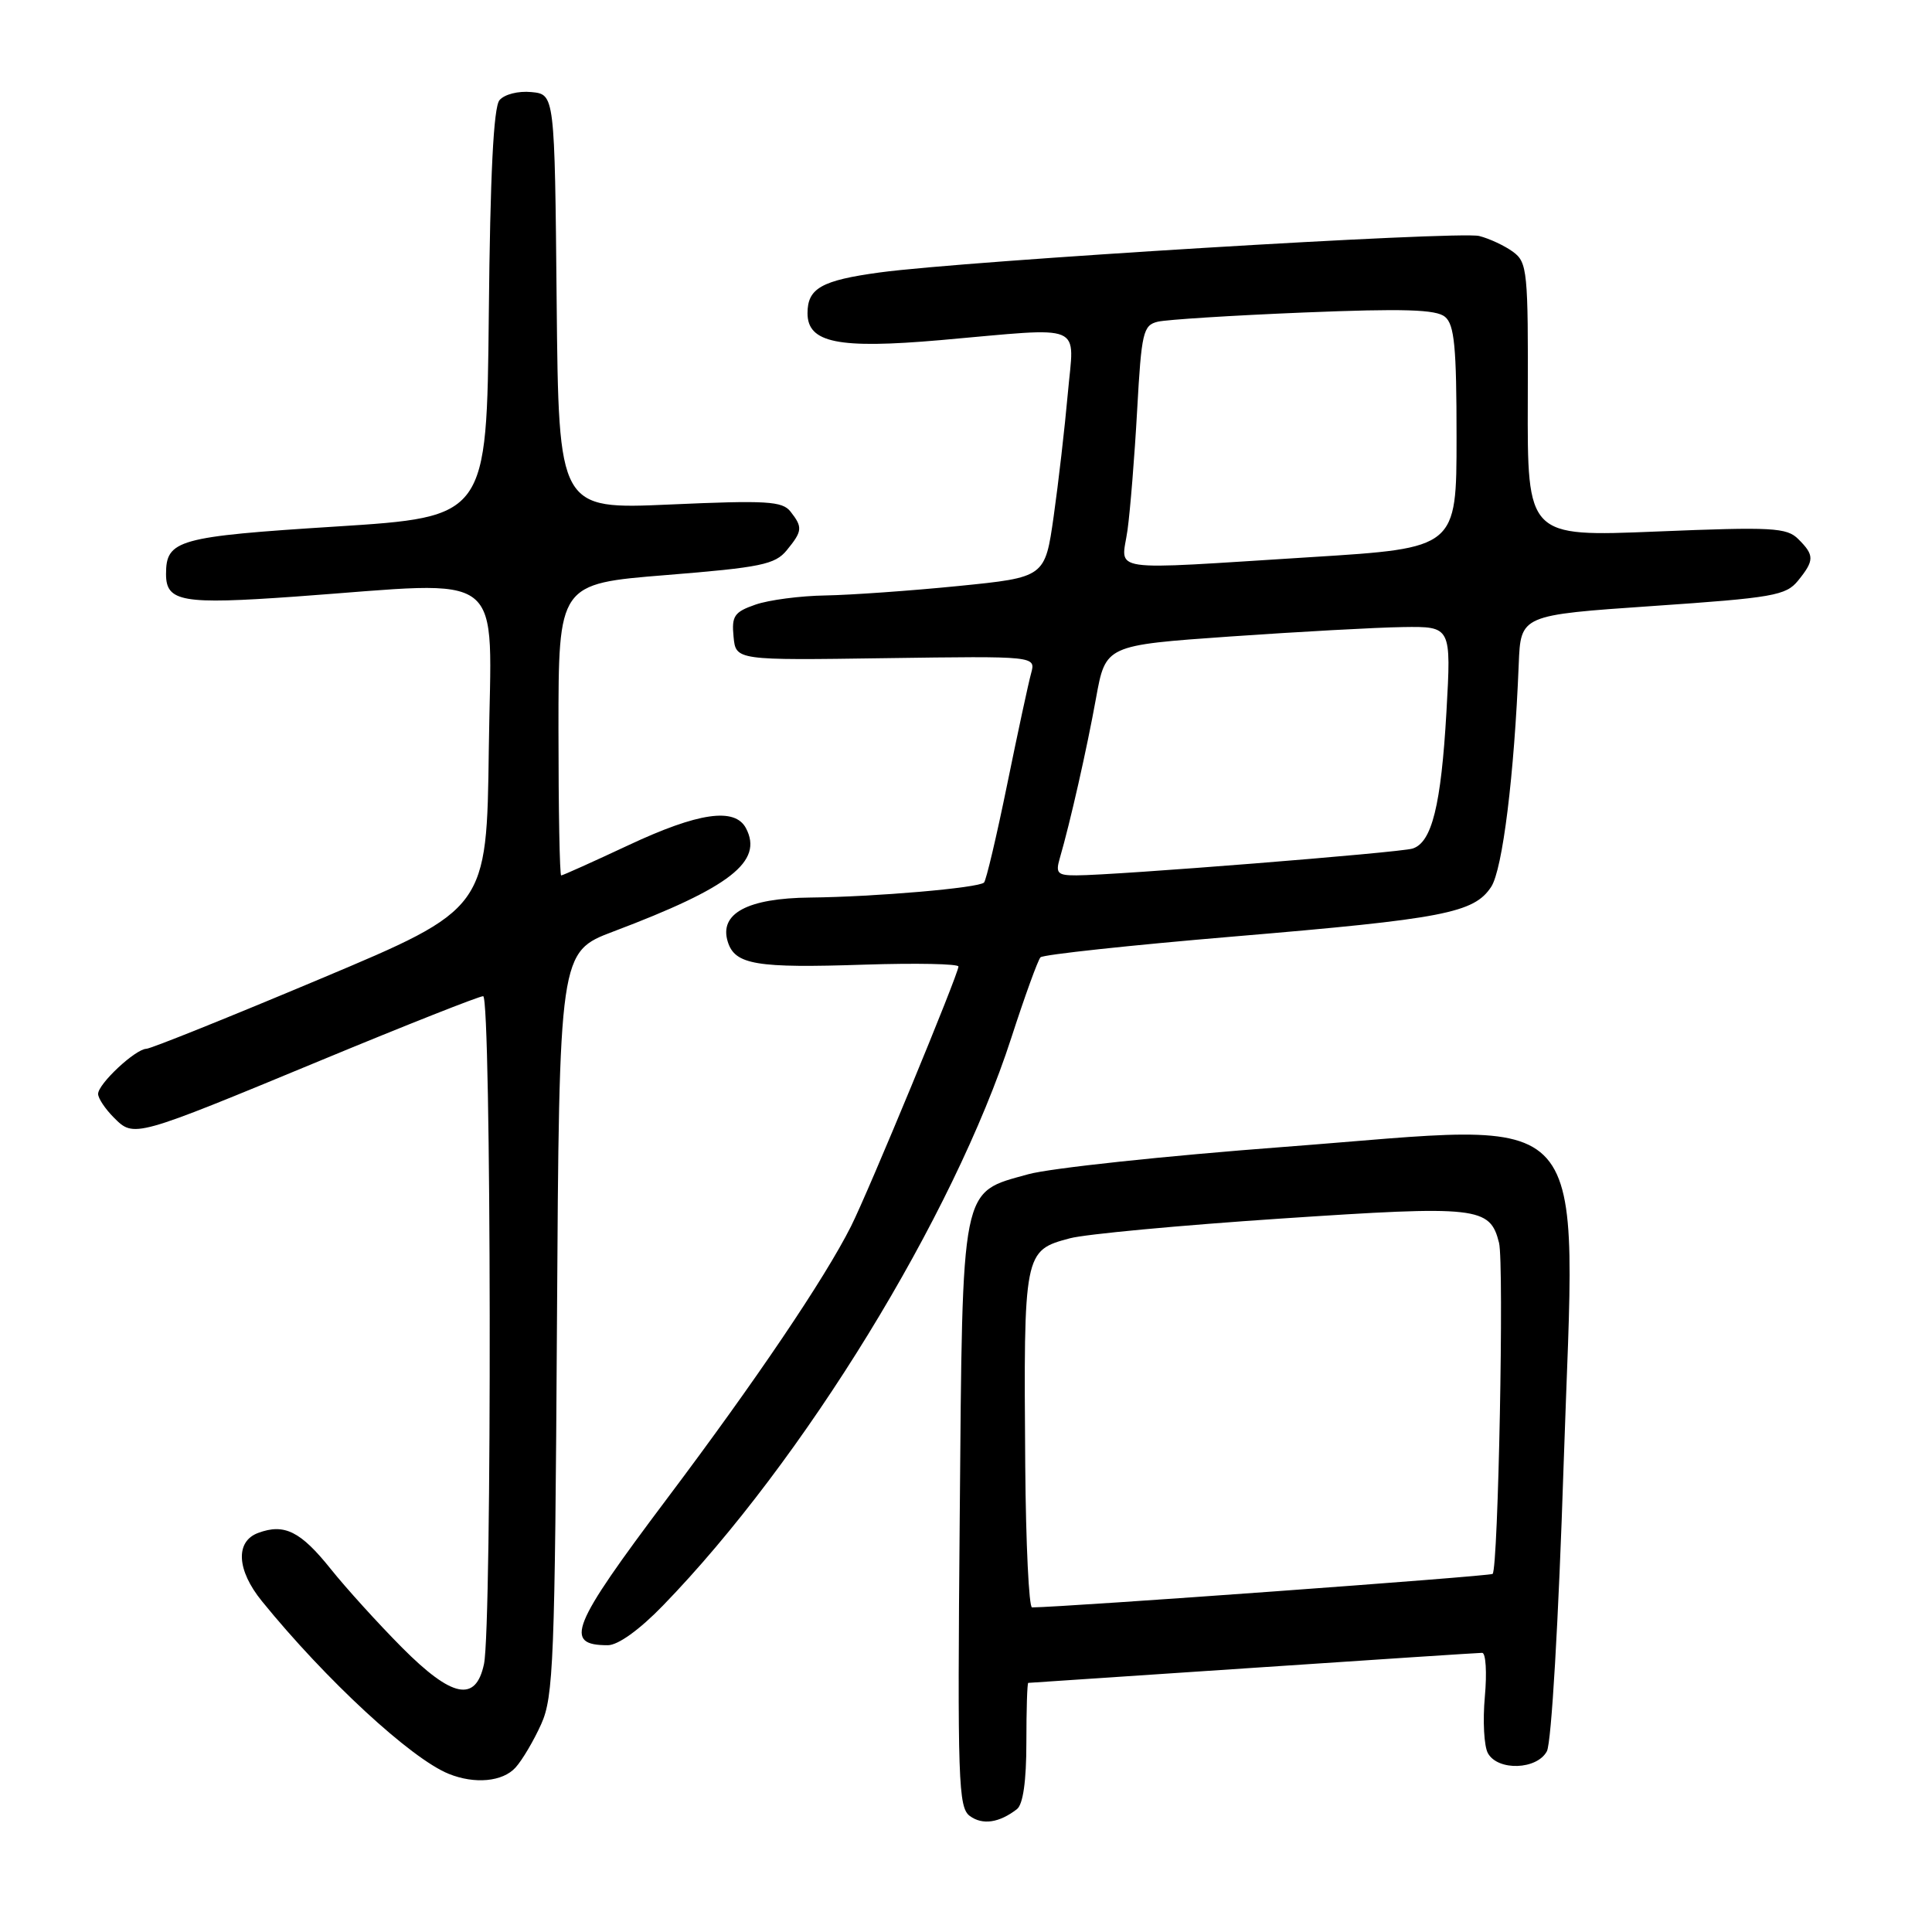 <?xml version="1.0" encoding="UTF-8" standalone="no"?>
<!DOCTYPE svg PUBLIC "-//W3C//DTD SVG 1.1//EN" "http://www.w3.org/Graphics/SVG/1.1/DTD/svg11.dtd" >
<svg xmlns="http://www.w3.org/2000/svg" xmlns:xlink="http://www.w3.org/1999/xlink" version="1.1" viewBox="0 0 256 256">
 <g >
 <path fill="currentColor"
d=" M 134.75 239.72 C 135.56 239.09 136.00 236.00 136.00 230.88 C 136.00 226.54 136.11 223.00 136.25 222.99 C 136.39 222.99 149.78 222.09 166.00 221.00 C 182.22 219.91 195.90 219.01 196.39 219.01 C 196.88 219.00 197.04 221.62 196.75 224.82 C 196.46 228.02 196.64 231.40 197.16 232.32 C 198.49 234.69 203.66 234.51 204.97 232.05 C 205.57 230.94 206.52 214.72 207.19 194.04 C 208.79 145.19 211.98 148.81 170.16 151.97 C 154.40 153.16 139.14 154.79 136.26 155.59 C 127.24 158.10 127.55 156.54 127.17 200.91 C 126.86 236.05 126.98 239.51 128.51 240.63 C 130.19 241.86 132.40 241.54 134.75 239.72 Z  M 68.31 234.21 C 69.20 233.23 70.73 230.64 71.71 228.46 C 73.34 224.86 73.53 220.02 73.80 175.32 C 74.10 126.14 74.10 126.14 81.30 123.42 C 96.77 117.58 101.16 114.16 98.85 109.75 C 97.38 106.95 92.54 107.65 83.26 112.00 C 78.56 114.20 74.56 116.00 74.36 116.00 C 74.16 116.00 74.00 107.30 74.00 96.67 C 74.00 77.35 74.00 77.35 88.25 76.20 C 100.80 75.19 102.71 74.80 104.25 72.91 C 106.33 70.37 106.38 69.87 104.75 67.79 C 103.66 66.40 101.58 66.28 88.76 66.85 C 74.03 67.50 74.03 67.50 73.76 40.00 C 73.50 12.50 73.50 12.50 70.41 12.20 C 68.67 12.03 66.83 12.50 66.18 13.28 C 65.40 14.23 64.95 23.15 64.77 41.58 C 64.50 68.50 64.50 68.50 44.50 69.77 C 23.55 71.10 22.00 71.53 22.00 76.07 C 22.00 79.75 24.14 80.12 39.15 79.05 C 67.68 77.00 65.08 74.96 64.77 99.21 C 64.50 120.43 64.50 120.43 42.50 129.68 C 30.40 134.77 20.00 138.95 19.40 138.97 C 17.93 139.01 13.00 143.62 13.00 144.95 C 13.00 145.53 13.94 146.94 15.09 148.09 C 17.77 150.77 17.71 150.78 42.65 140.45 C 53.87 135.80 63.49 132.00 64.02 132.00 C 65.11 132.00 65.21 215.42 64.13 220.50 C 63.04 225.61 59.91 224.98 53.28 218.32 C 50.10 215.12 45.84 210.42 43.81 207.88 C 39.83 202.91 37.68 201.83 34.21 203.12 C 31.15 204.25 31.36 208.06 34.71 212.17 C 43.18 222.60 54.46 233.02 59.45 235.04 C 62.90 236.44 66.61 236.09 68.31 234.21 Z  M 87.84 212.75 C 106.46 193.57 126.35 161.15 134.01 137.50 C 135.79 132.00 137.53 127.21 137.87 126.85 C 138.22 126.49 149.75 125.25 163.50 124.09 C 191.29 121.75 195.31 120.98 197.59 117.51 C 199.10 115.20 200.65 102.72 201.24 88.00 C 201.50 81.50 201.50 81.50 219.00 80.30 C 234.95 79.21 236.65 78.91 238.25 76.94 C 240.43 74.25 240.43 73.57 238.29 71.44 C 236.76 69.90 234.85 69.80 219.49 70.43 C 202.38 71.13 202.38 71.13 202.44 52.99 C 202.50 35.97 202.38 34.76 200.50 33.38 C 199.40 32.57 197.38 31.62 196.00 31.27 C 193.31 30.58 128.02 34.55 116.58 36.10 C 108.85 37.15 107.00 38.20 107.00 41.50 C 107.00 45.43 111.05 46.25 124.59 45.07 C 144.06 43.36 142.33 42.63 141.49 52.15 C 141.09 56.64 140.25 63.95 139.62 68.40 C 138.47 76.50 138.47 76.50 126.98 77.65 C 120.67 78.28 112.75 78.84 109.40 78.90 C 106.04 78.95 101.86 79.50 100.09 80.12 C 97.29 81.09 96.93 81.63 97.20 84.37 C 97.50 87.50 97.50 87.50 117.38 87.21 C 137.25 86.93 137.25 86.93 136.63 89.21 C 136.28 90.47 134.85 97.11 133.45 103.97 C 132.05 110.82 130.67 116.66 130.39 116.94 C 129.67 117.66 115.93 118.84 107.36 118.93 C 99.03 119.01 95.25 121.05 96.44 124.81 C 97.40 127.83 100.20 128.30 114.54 127.82 C 121.39 127.60 127.00 127.71 127.00 128.07 C 127.00 129.07 115.07 157.92 112.76 162.50 C 109.27 169.43 100.13 182.97 88.36 198.61 C 75.65 215.52 74.65 218.00 80.54 218.00 C 81.89 218.00 84.73 215.96 87.84 212.75 Z  M 135.85 194.25 C 135.63 165.90 135.67 165.70 141.77 164.08 C 143.82 163.53 156.38 162.36 169.68 161.47 C 195.85 159.72 197.43 159.89 198.63 164.68 C 199.31 167.38 198.53 207.81 197.78 208.55 C 197.47 208.86 141.23 212.95 136.75 212.99 C 136.34 213.00 135.93 204.56 135.85 194.25 Z  M 140.42 113.75 C 141.81 108.98 144.02 99.20 145.23 92.50 C 146.50 85.50 146.50 85.50 163.00 84.34 C 172.07 83.71 182.38 83.14 185.90 83.09 C 192.30 83.00 192.30 83.00 191.66 94.34 C 190.95 106.72 189.73 111.64 187.17 112.44 C 185.46 112.98 147.81 115.98 142.63 115.99 C 140.13 116.00 139.85 115.71 140.42 113.75 Z  M 149.40 70.25 C 149.76 67.64 150.34 60.47 150.68 54.32 C 151.25 44.05 151.47 43.10 153.40 42.63 C 154.55 42.35 163.25 41.80 172.72 41.41 C 186.01 40.87 190.29 41.00 191.47 41.98 C 192.72 43.01 193.00 45.98 193.00 57.93 C 193.00 72.62 193.00 72.62 173.75 73.82 C 146.07 75.55 148.60 75.92 149.40 70.25 Z "/>
</g>
</svg>